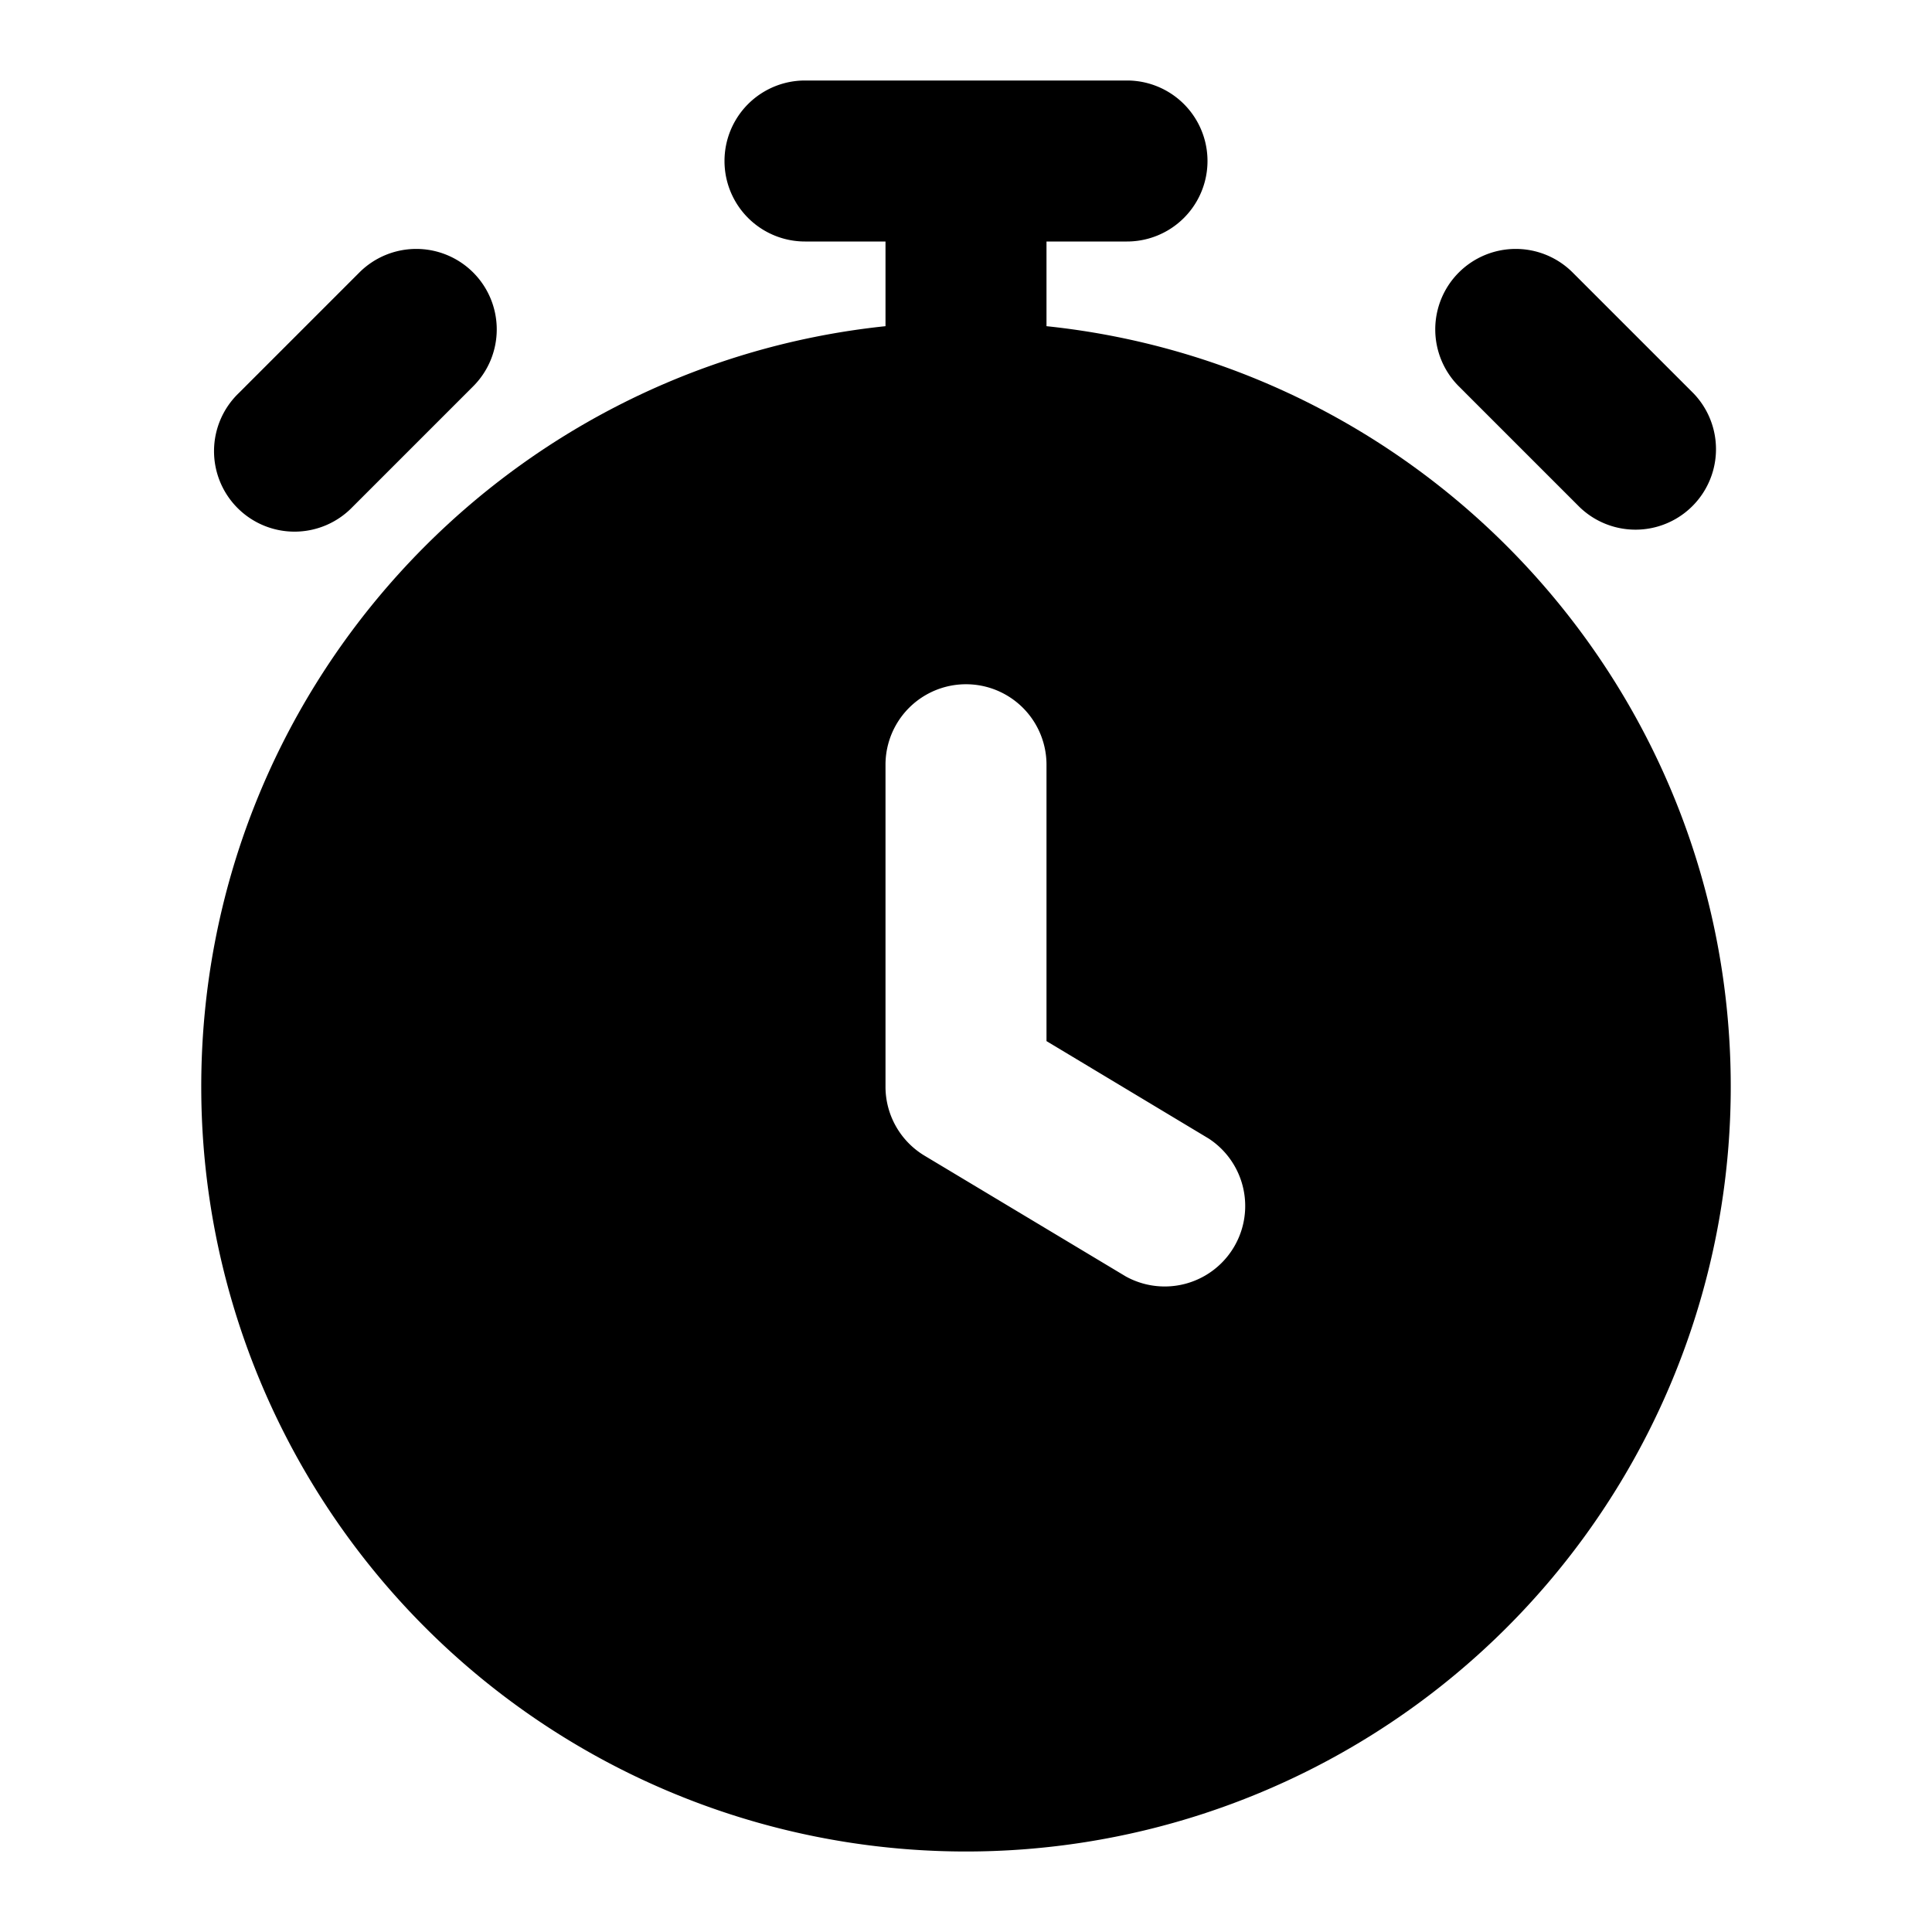 <svg fill="none" xmlns="http://www.w3.org/2000/svg" viewBox="0 0 24 24"><path fill-rule="evenodd" clip-rule="evenodd" d="M10 1a1 1 0 0 0 0 2h1v1.052c-4.777.5-8.5 4.539-8.5 9.448a9.5 9.5 0 0 0 19 0c0-4.909-3.723-8.948-8.5-9.448V3h1a1 1 0 1 0 0-2h-4Zm3 8.5a1 1 0 1 0-2 0v4a1 1 0 0 0 .486.857l2.5 1.5a1 1 0 0 0 1.028-1.714L13 12.933V9.5Z" fill="currentColor"/><path d="M18.122 3.385a1 1 0 0 1 1.414 0l1.5 1.5a1 1 0 0 1-1.414 1.414l-1.5-1.5a1 1 0 0 1 0-1.414Zm-12.244 0a1 1 0 0 1 0 1.414l-1.5 1.5a1 1 0 1 1-1.414-1.414l1.5-1.5a1 1 0 0 1 1.414 0Z" fill="currentColor"/></svg>